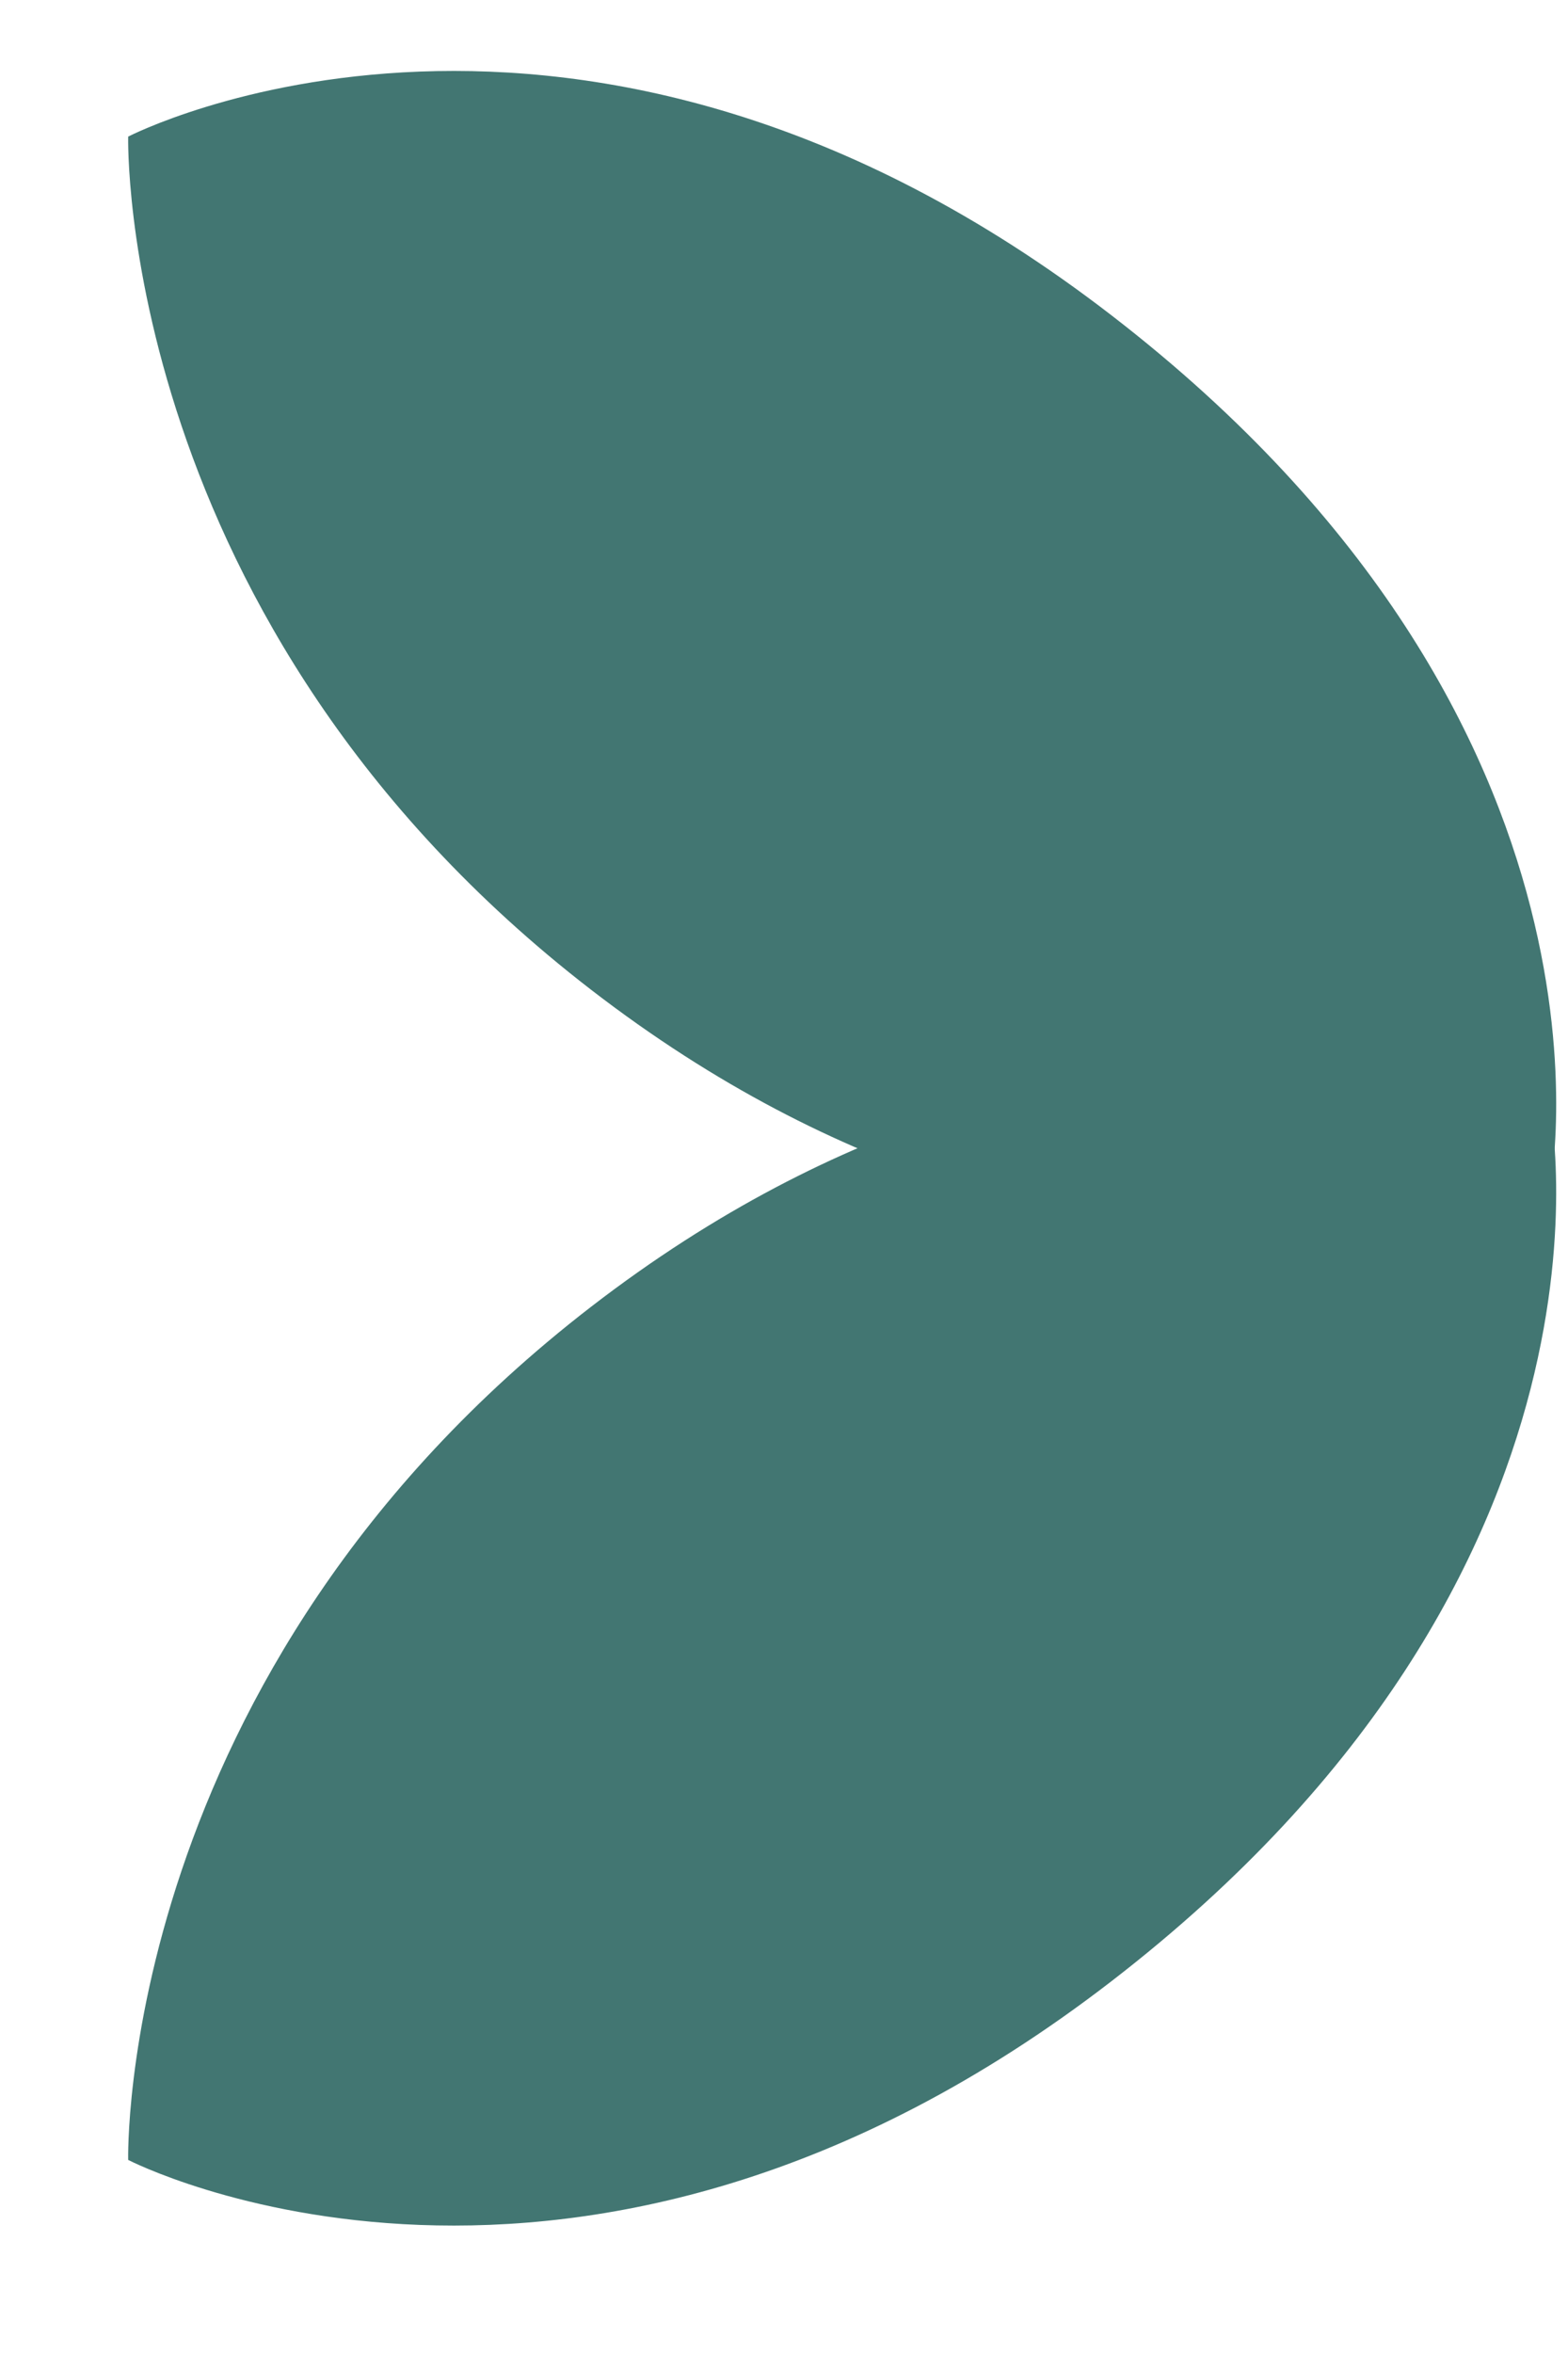 <svg width="12" height="18" viewBox="0 0 12 18" fill="none" xmlns="http://www.w3.org/2000/svg">
<g opacity="0.99">
<path d="M4.523 9.997C0.888 12.802 0.981 16.523 0.981 16.523C0.981 16.523 4.423 18.305 8.506 15.156C12.588 12.008 11.859 8.456 11.859 8.456C11.859 8.456 8.345 7.048 4.523 9.997Z" fill="#417571"/>
<path d="M4.523 7.571C0.888 4.766 0.981 1.045 0.981 1.045C0.981 1.045 4.423 -0.737 8.506 2.412C12.589 5.56 11.859 9.112 11.859 9.112C11.859 9.112 8.345 10.52 4.523 7.571Z" fill="#417571"/>
</g>
</svg>
